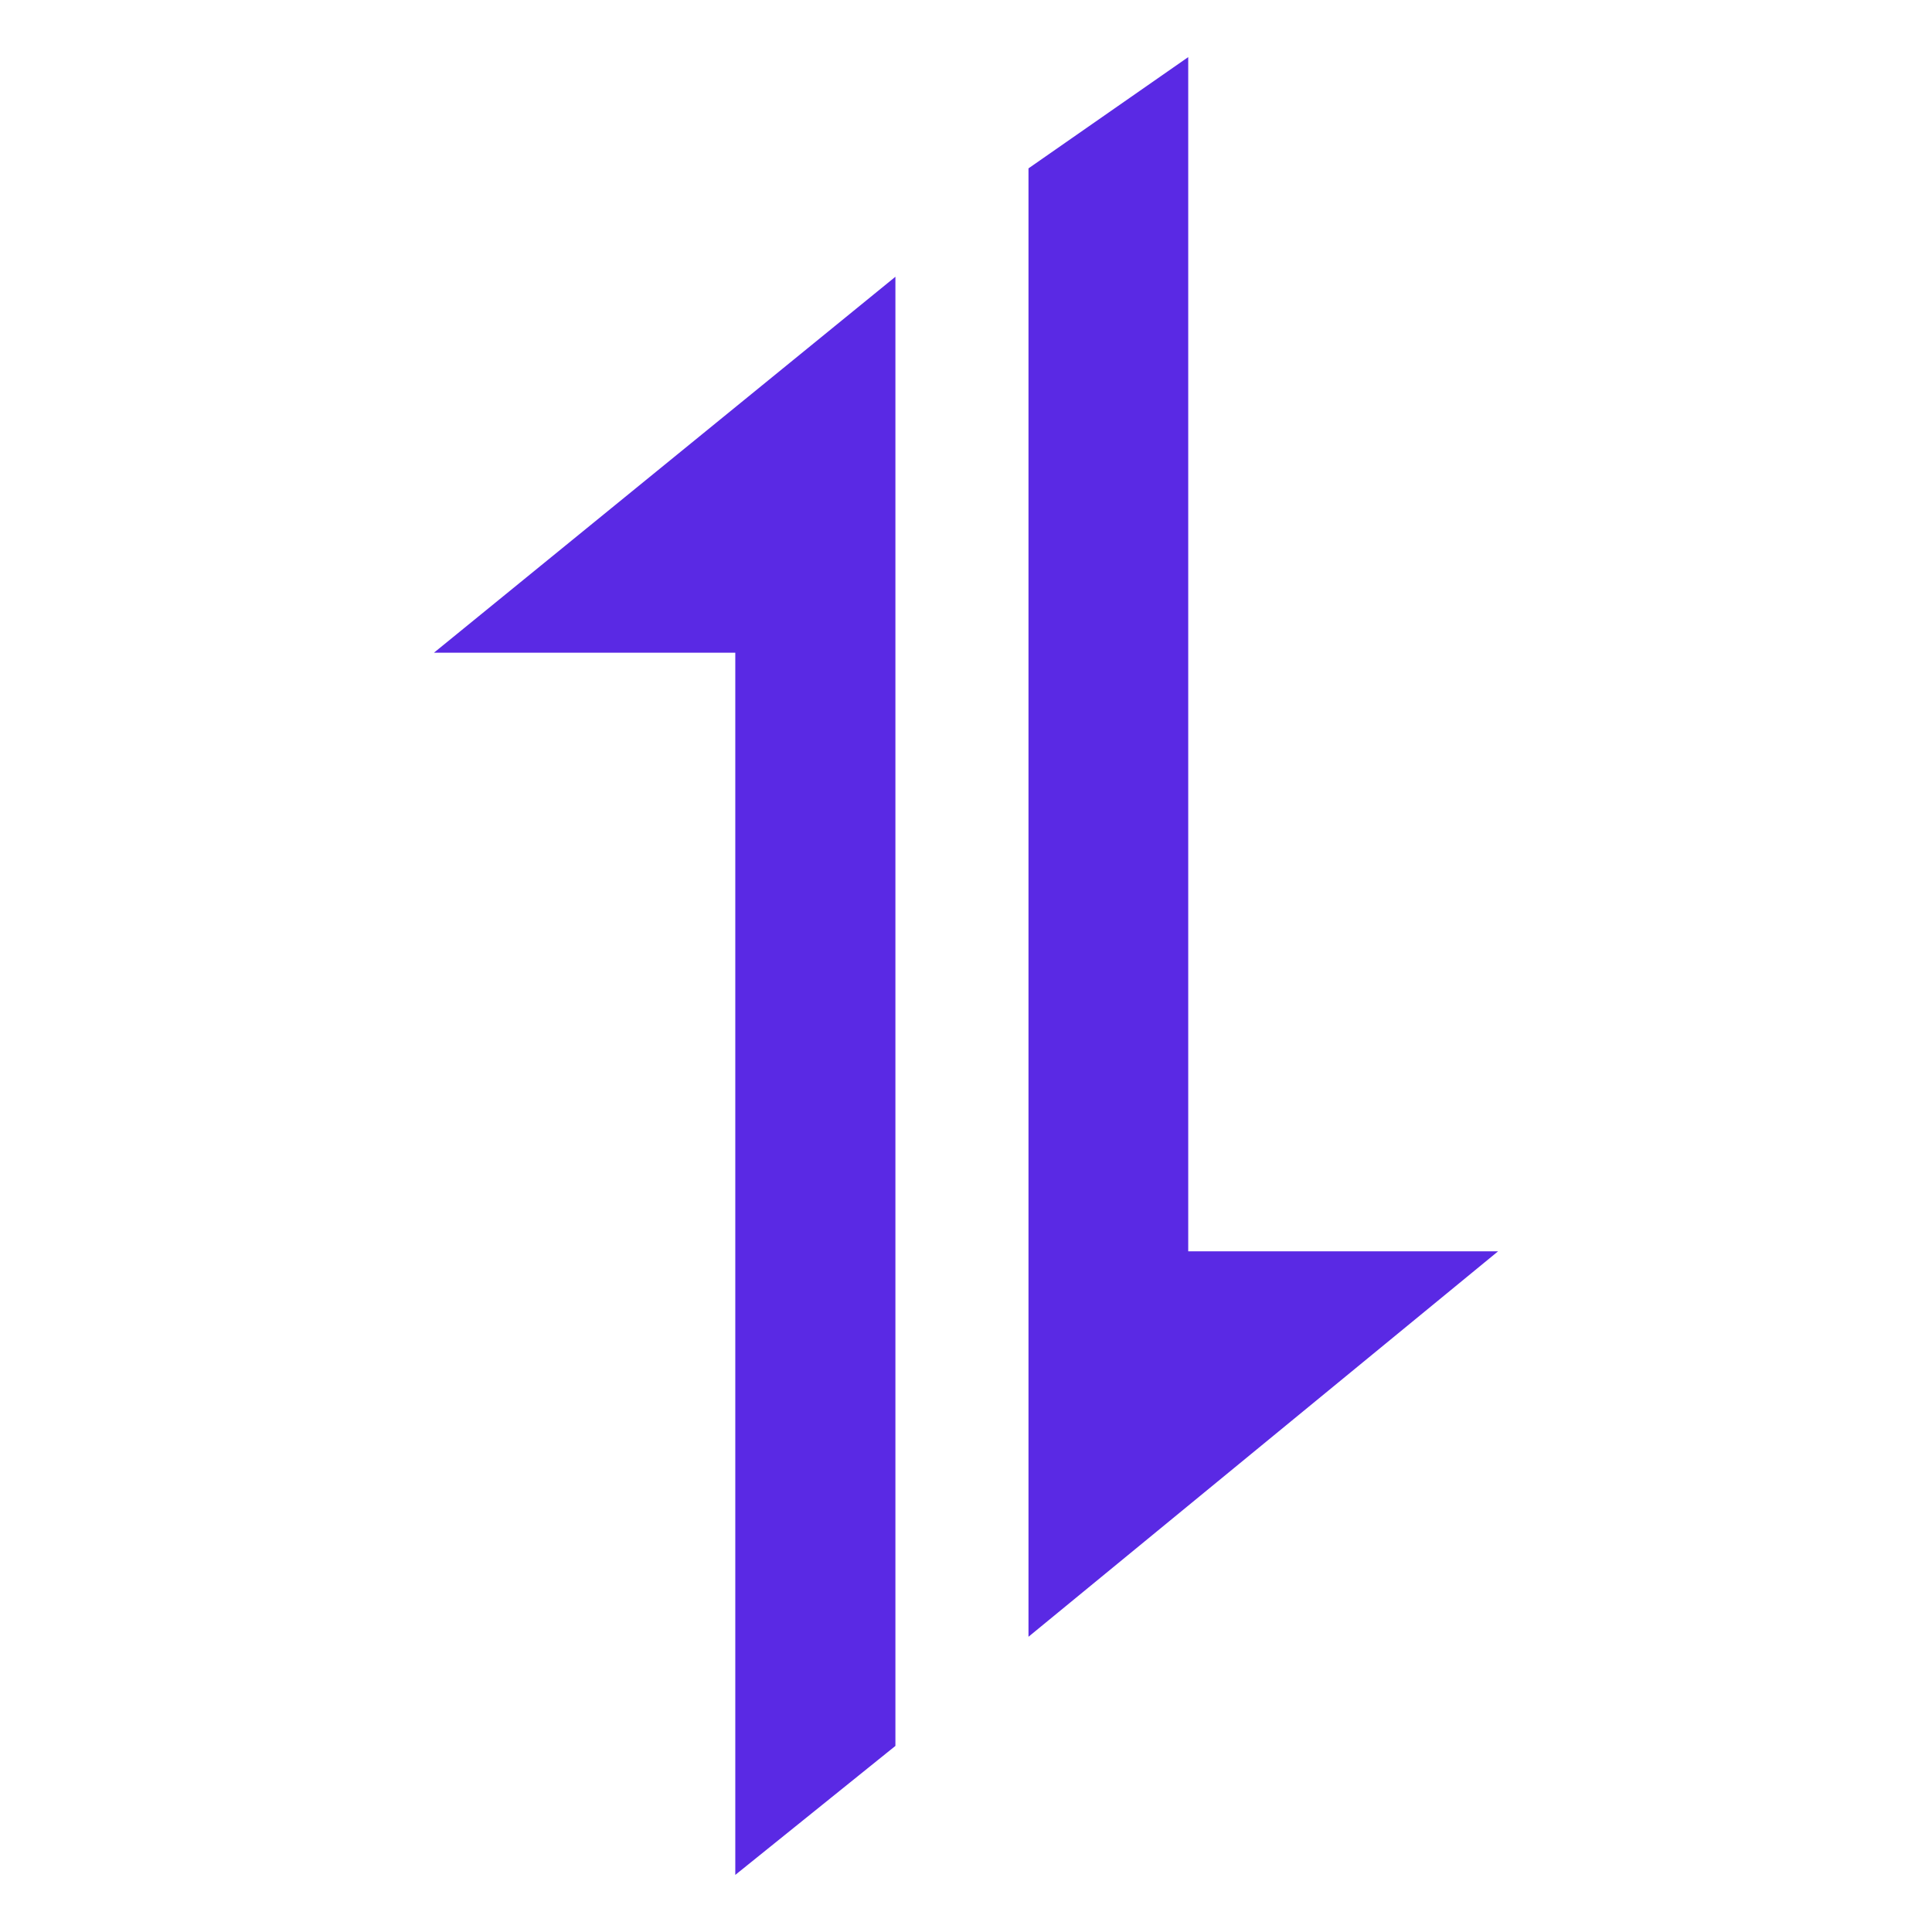 <?xml version="1.0" encoding="UTF-8" standalone="no" ?>
<!DOCTYPE svg PUBLIC "-//W3C//DTD SVG 1.1//EN" "http://www.w3.org/Graphics/SVG/1.1/DTD/svg11.dtd">
<svg xmlns="http://www.w3.org/2000/svg" xmlns:xlink="http://www.w3.org/1999/xlink" version="1.1" width="1080" height="1080" viewBox="0 0 1080 1080" xml:space="preserve">
<desc>Created with Fabric.js 5.2.4</desc>
<defs>
</defs>
<g transform="matrix(1 0 0 1 540 540)" id="9412374b-c1f3-4fc9-94a1-45a9bbf5c0f9"  >
<rect style="stroke: none; stroke-width: 1; stroke-dasharray: none; stroke-linecap: butt; stroke-dashoffset: 0; stroke-linejoin: miter; stroke-miterlimit: 4; fill: rgb(255,255,255); fill-rule: nonzero; opacity: 1; visibility: hidden;" vector-effect="non-scaling-stroke"  x="-540" y="-540" rx="0" ry="0" width="1080" height="1080" />
</g>
<g transform="matrix(1 0 0 1 540 540)" id="45189cef-6c1c-434f-a694-9acf2f237d5d"  >
</g>
<g transform="matrix(42.34 0 0 42.34 540 540)" id="f6c71efa-df71-4aa3-9500-1c4902dafc79"  >
<path style="stroke: rgb(0,0,0); stroke-width: 0; stroke-dasharray: none; stroke-linecap: butt; stroke-dashoffset: 0; stroke-linejoin: miter; stroke-miterlimit: 4; fill: rgb(90,41,228); fill-rule: nonzero; opacity: 1;" vector-effect="non-scaling-stroke"  transform=" translate(-12, -12)" d="M 11.068 2.9 L 11.068 22.297 L 8.954 24 L 8.954 7.864 L 4.975 7.864 L 11.068 2.9 z M 14.934 0 L 14.934 15.767 L 19.025 15.767 L 12.825 20.856 L 12.825 1.469 L 14.934 0 z" stroke-linecap="round" />
</g>
<g transform="matrix(NaN NaN NaN NaN 0 0)"  >
<g style=""   >
</g>
</g>
</svg>